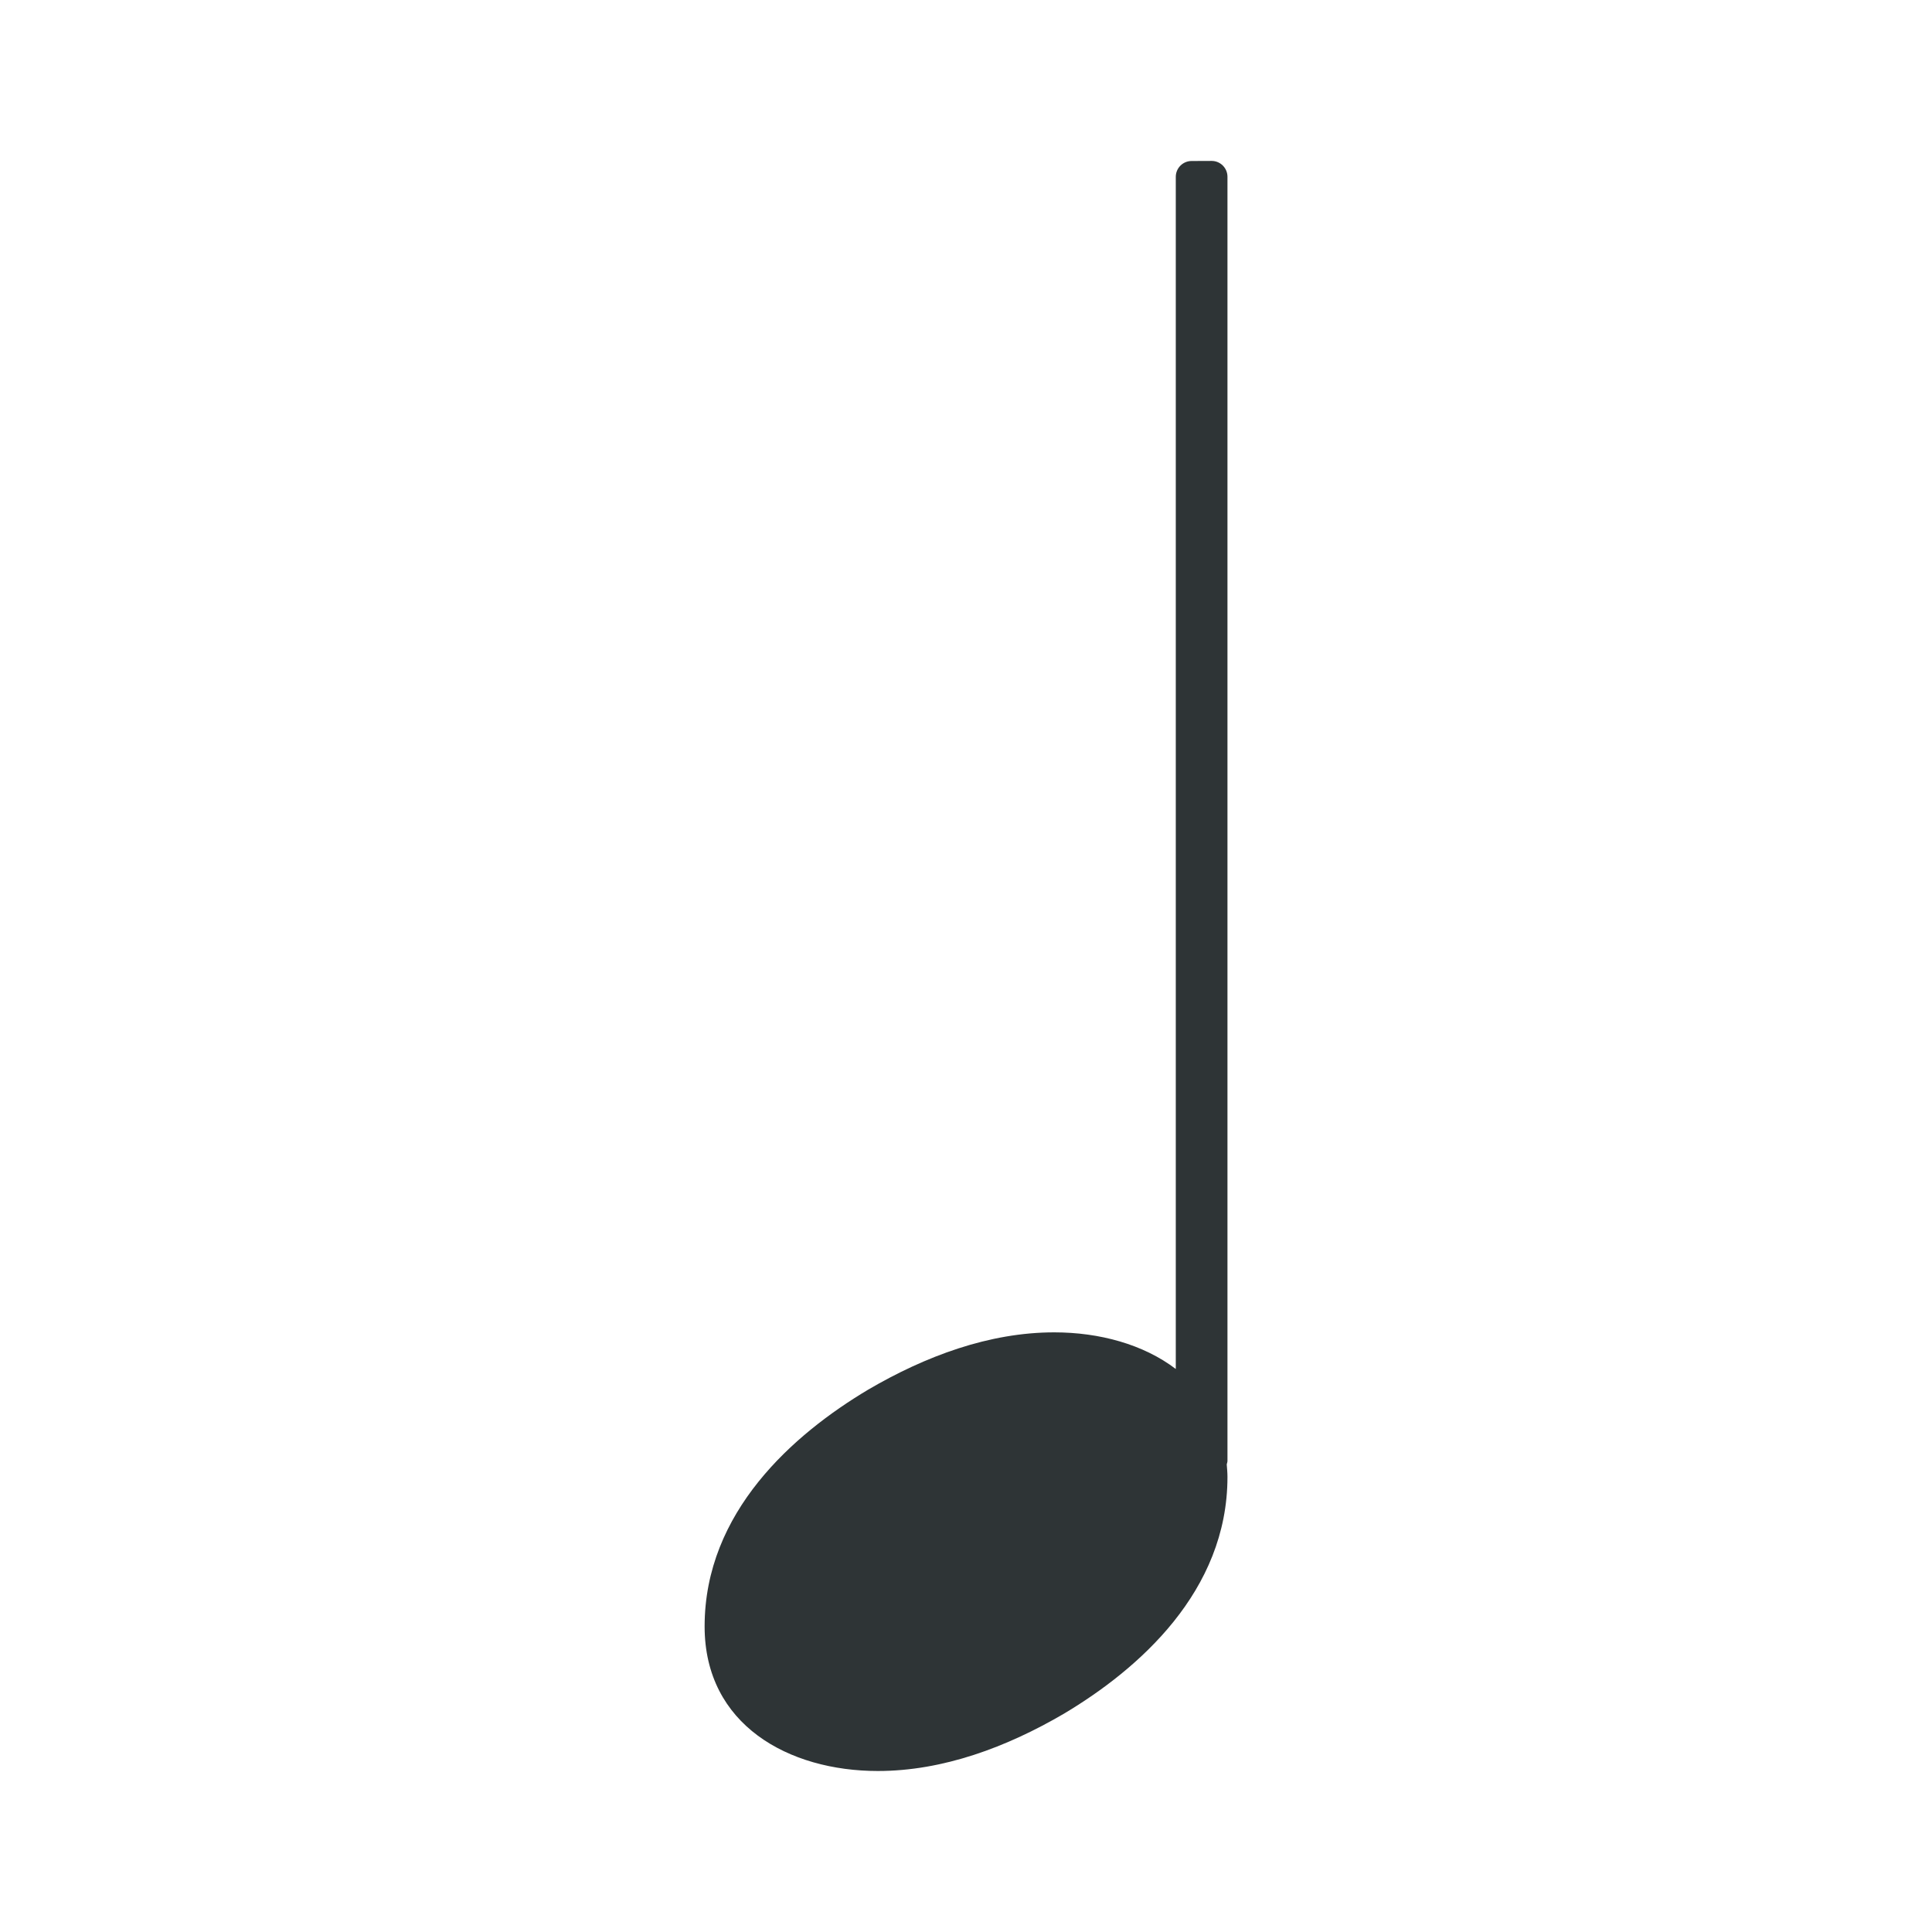 <?xml version="1.0" encoding="UTF-8"?>
<svg width="24" height="24" version="1.2" xmlns="http://www.w3.org/2000/svg"><path d="m14.803 2c-0.109 0-0.197 0.088-0.197 0.197v14.809c-0.402-0.306-0.948-0.455-1.51-0.455-0.809 0-1.6 0.296-2.31 0.711-0.928 0.553-2.033 1.52-2.033 2.942 0 1.224 1.046 1.796 2.152 1.796 0.809 0 1.6-0.296 2.31-0.711 0.928-0.553 2.033-1.52 2.033-2.942 0-0.054-0.005-0.104-0.009-0.156 0.003-0.014 0.009-0.028 0.009-0.043v-15.952c0-0.109-0.088-0.197-0.197-0.197z" fill="#2e3436"/></svg>
